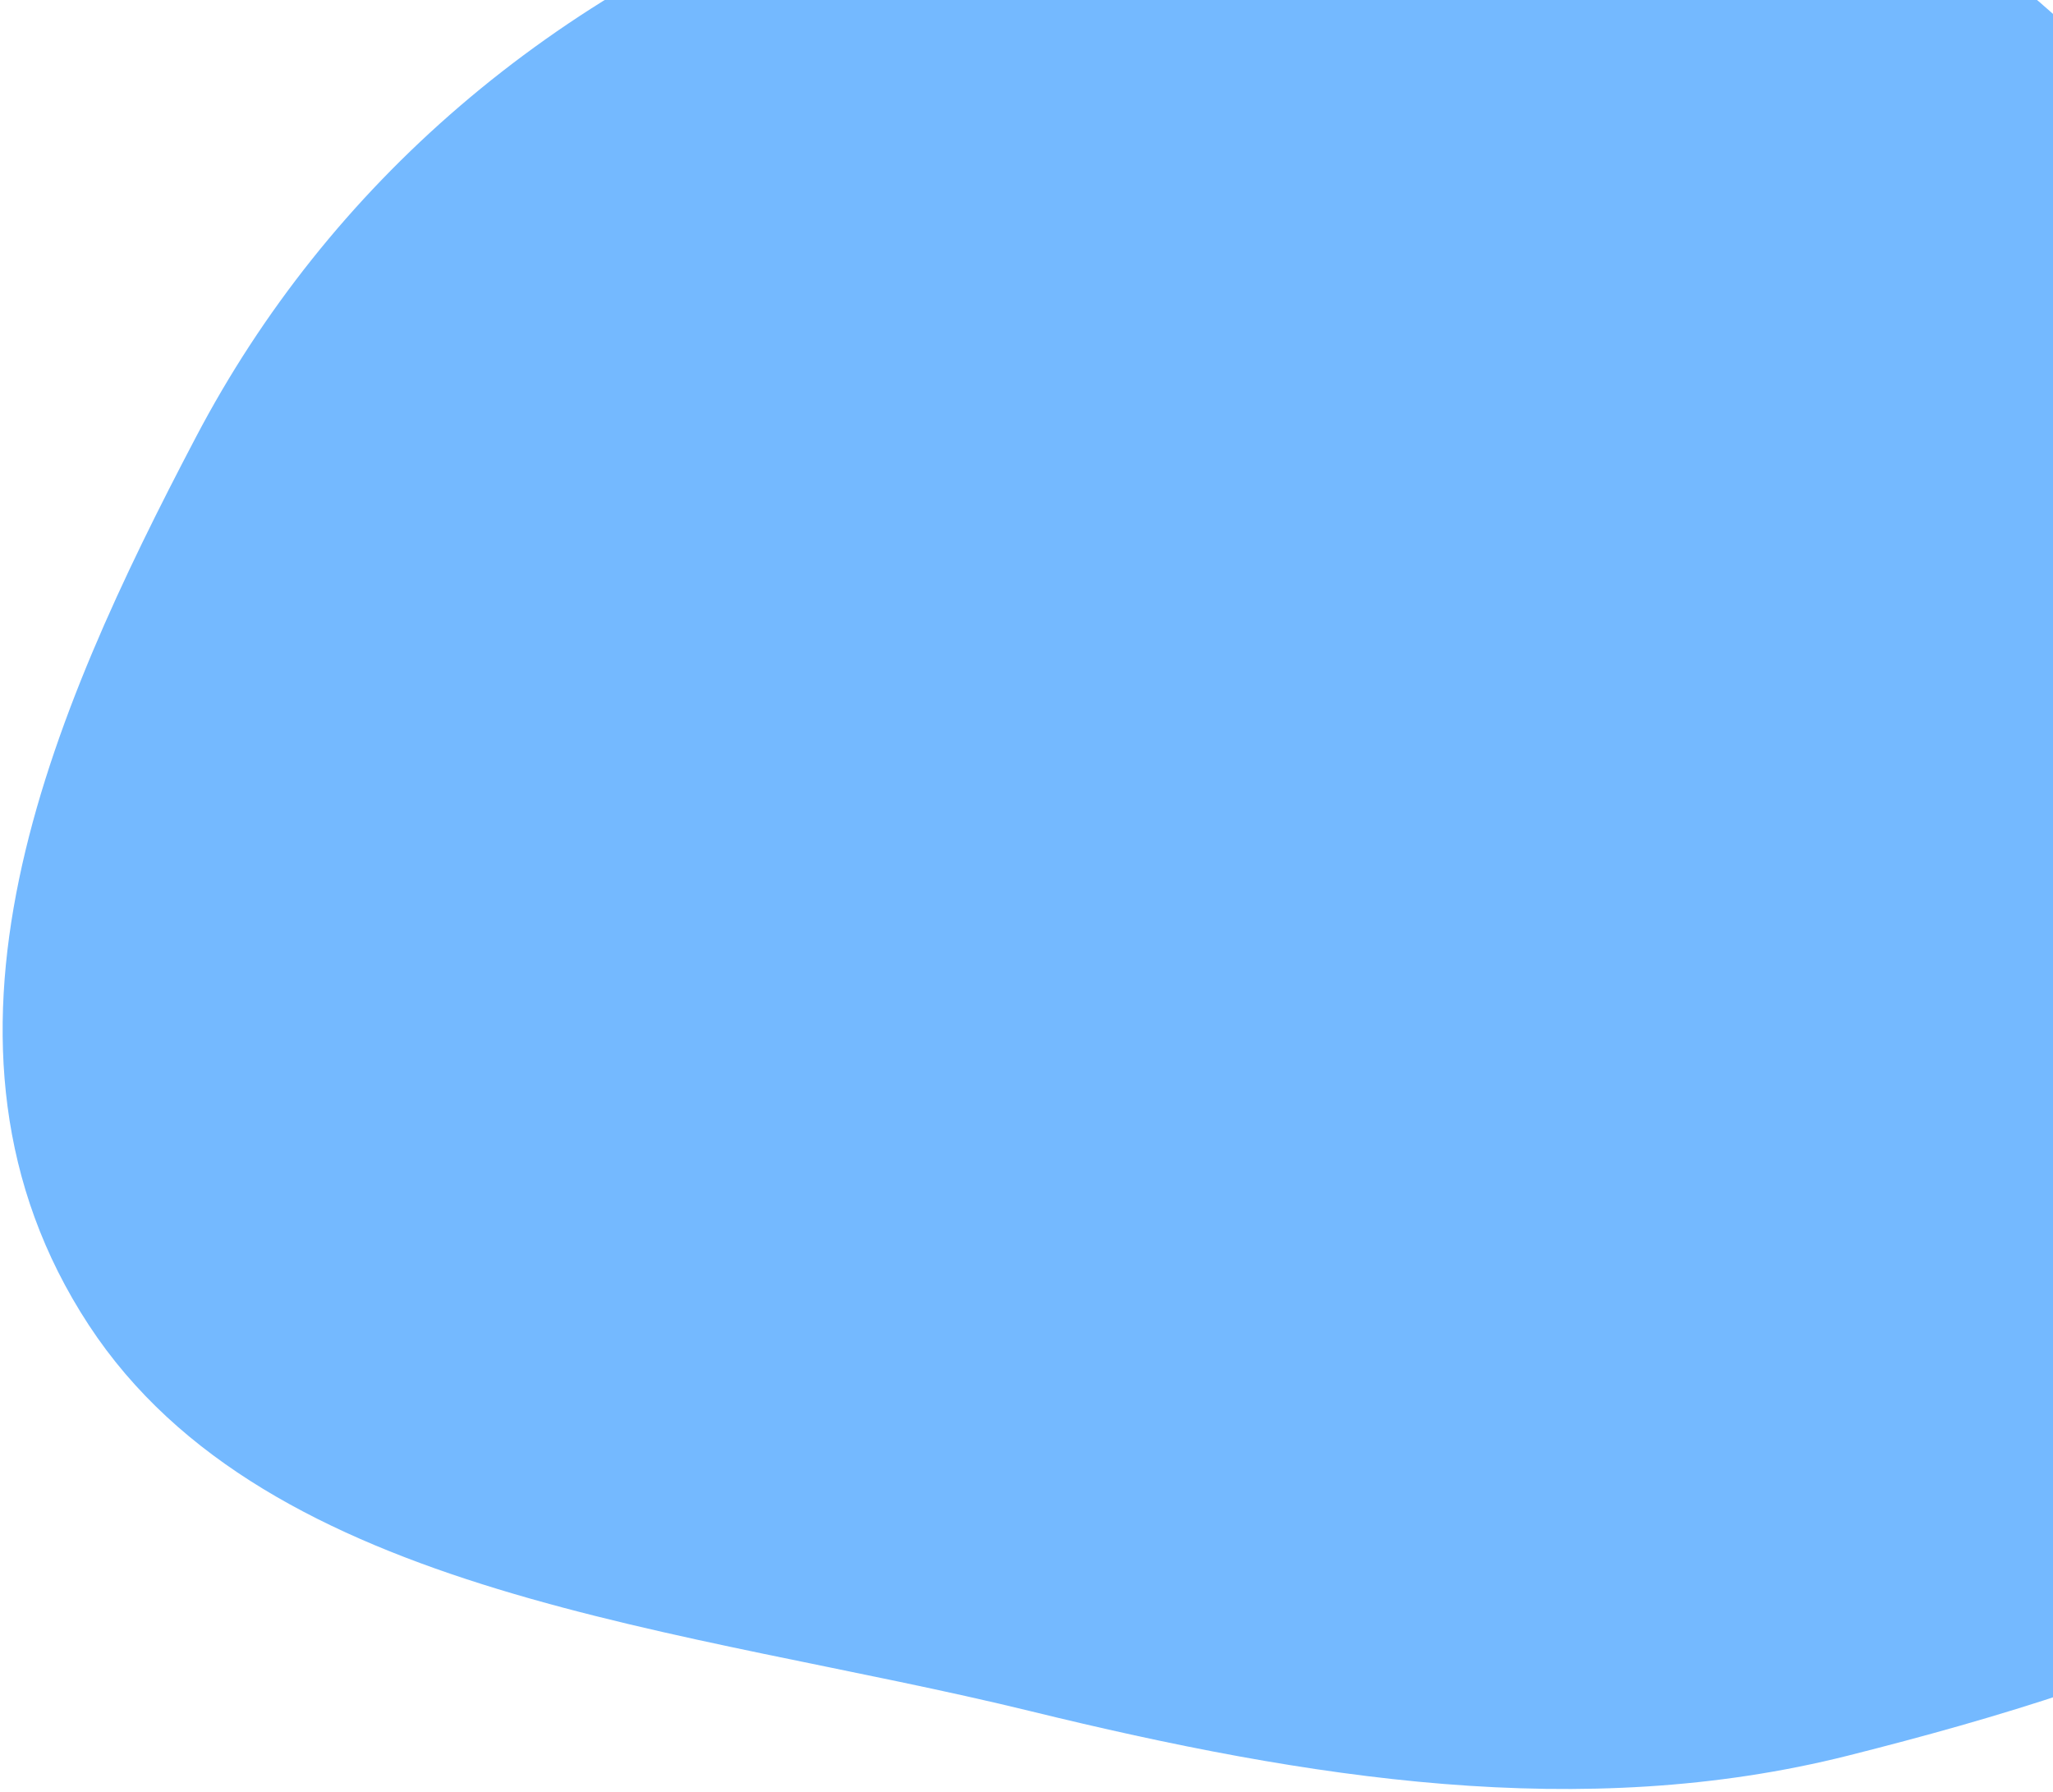 <svg width="621" height="542" viewBox="0 0 621 542" fill="none" xmlns="http://www.w3.org/2000/svg">
<path fill-rule="evenodd" clip-rule="evenodd" d="M545.117 -43.542C636.842 -6.36 686.822 76.635 728.943 156.54C770.702 235.758 813.59 323.338 778.862 399.883C744.669 475.25 649.134 508.3 559.058 530.992C478.678 551.24 395.727 538.116 311.721 517.561C207.746 492.121 81.034 483.484 26.855 400.773C-28.794 315.819 15.483 215.559 59.279 132.182C99.237 56.108 166.843 -3.026 255.869 -35.225C346.182 -67.891 451.1 -81.652 545.117 -43.542Z" fill="#74B9FF"/>
</svg>
